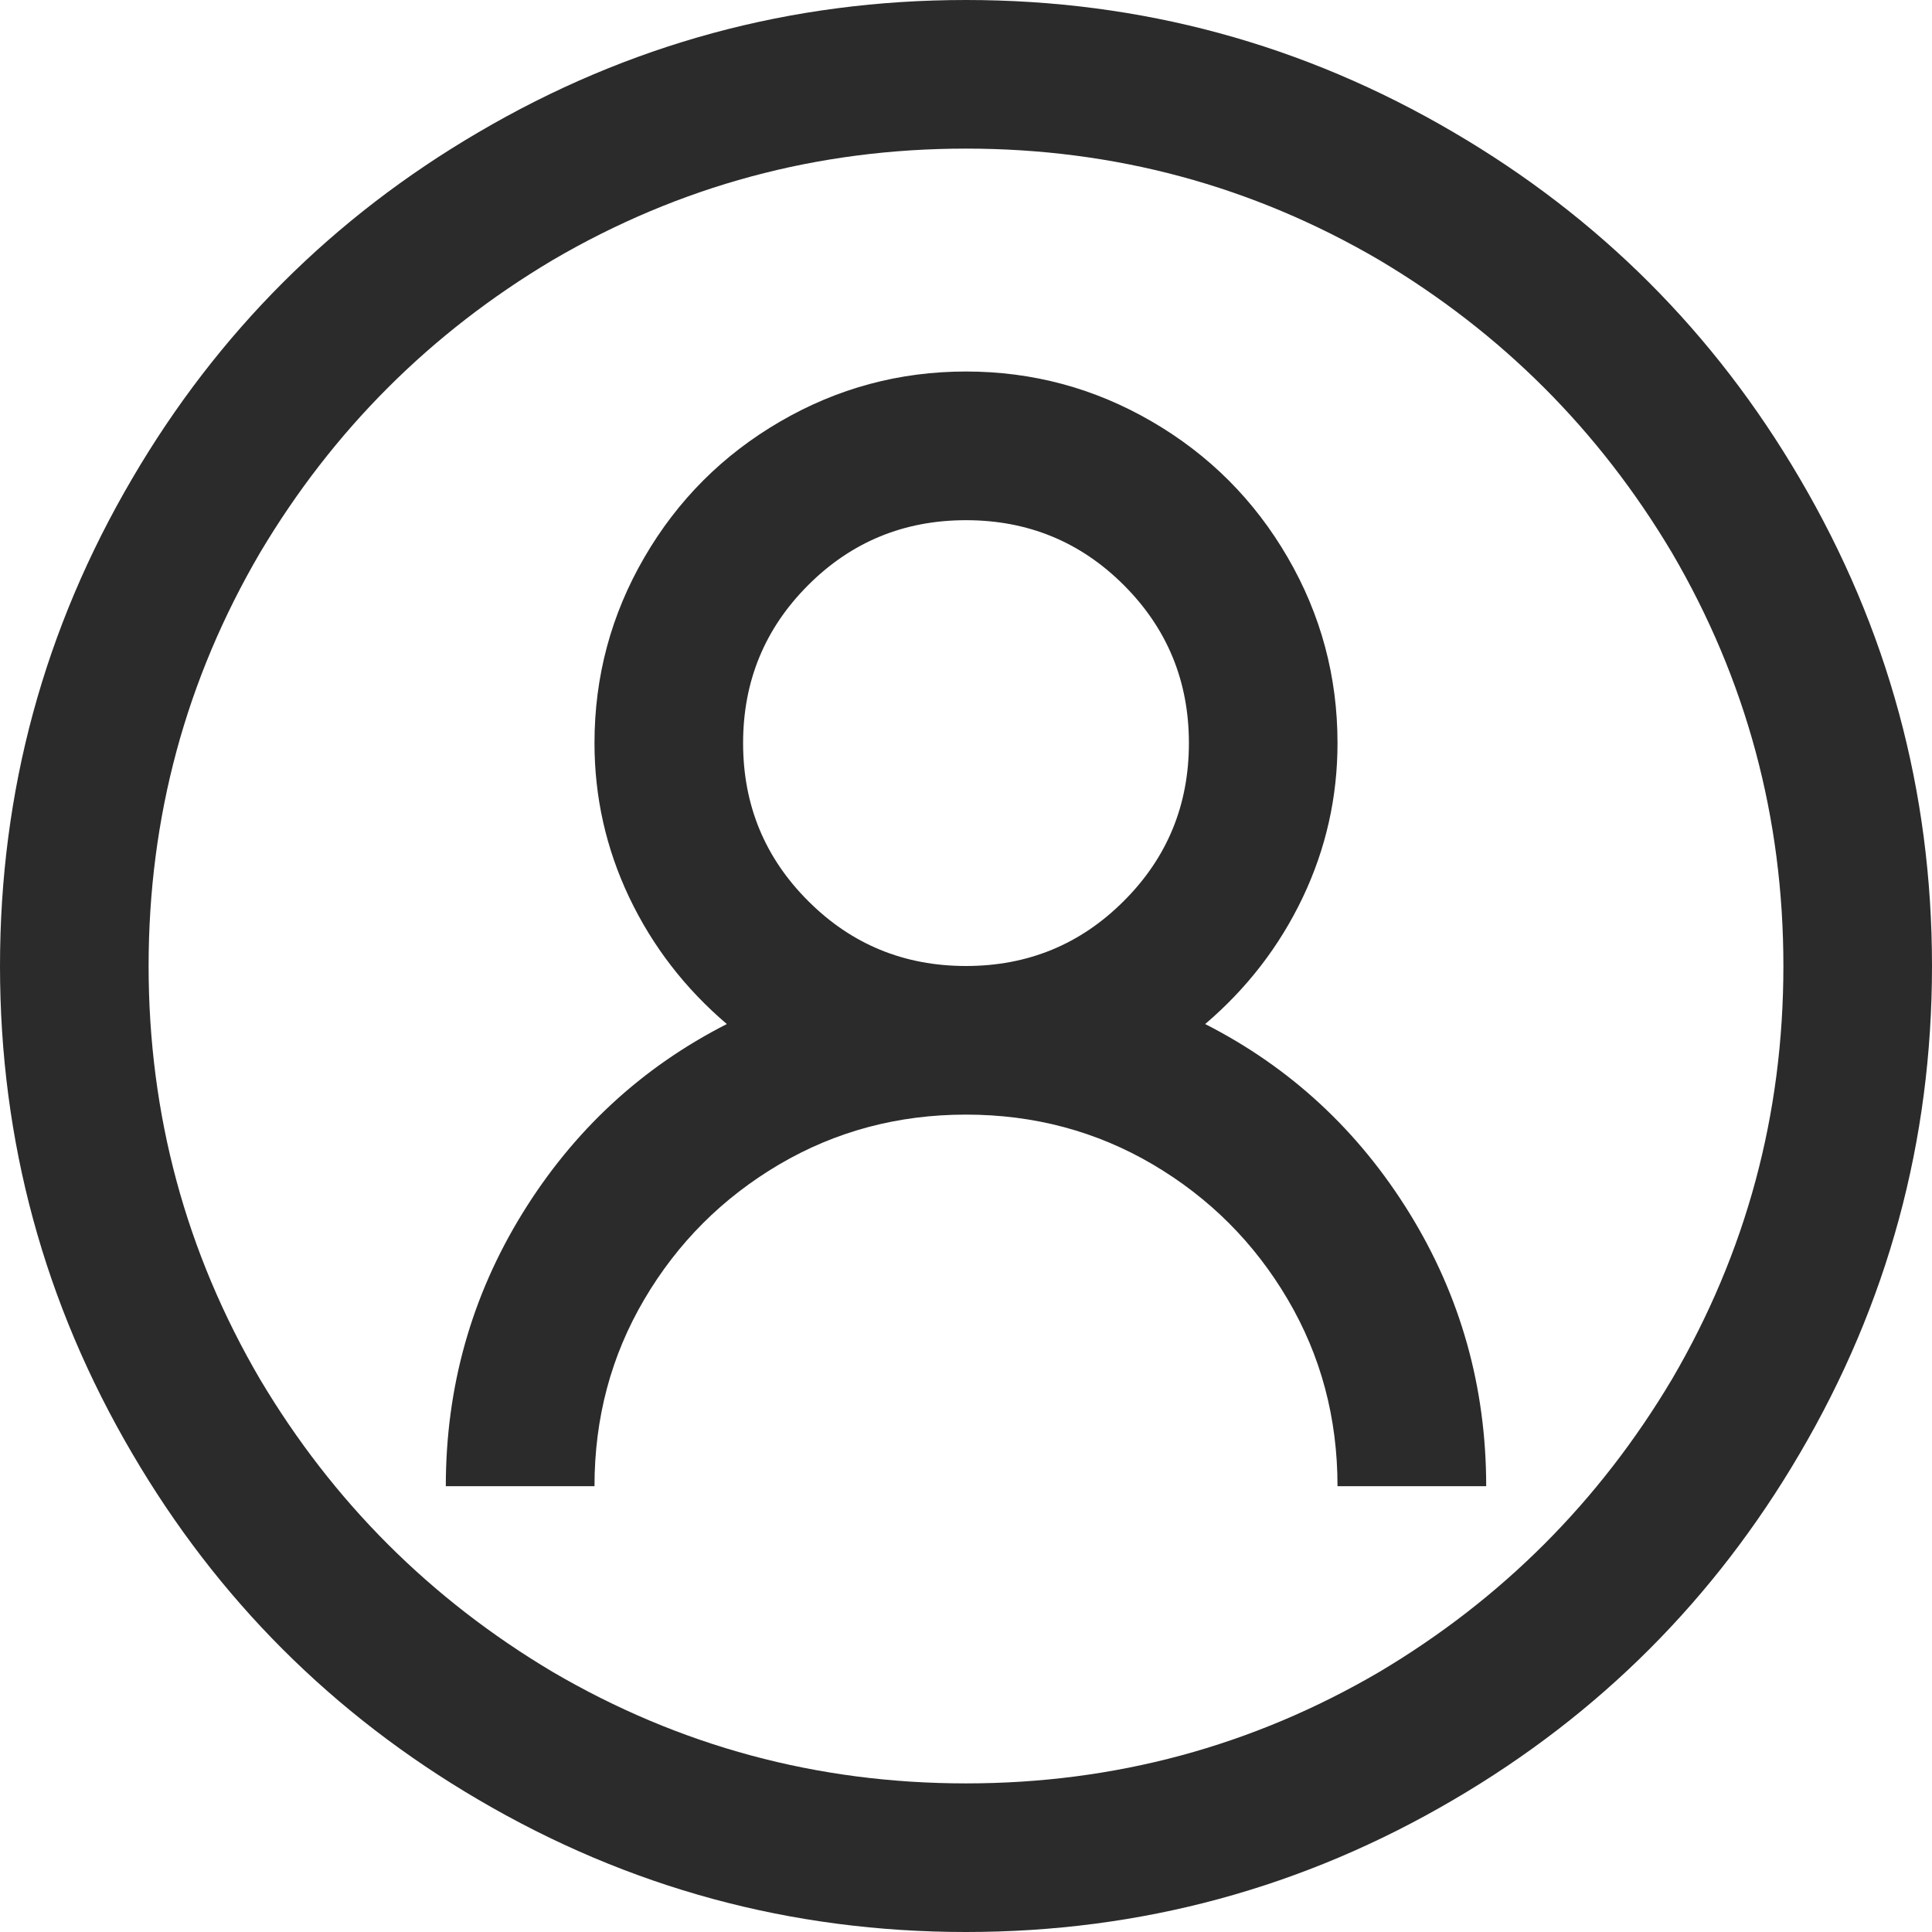 <svg width="24" height="24" viewBox="0 0 24 24" fill="none" xmlns="http://www.w3.org/2000/svg">
<path d="M12 0C9.827 0 7.808 0.548 5.942 1.644C4.135 2.702 2.702 4.135 1.644 5.942C0.548 7.808 0 9.827 0 12C0 14.173 0.548 16.192 1.644 18.058C2.702 19.865 4.135 21.298 5.942 22.356C7.808 23.452 9.827 24 12 24C14.173 24 16.192 23.452 18.058 22.356C19.865 21.298 21.298 19.865 22.356 18.058C23.452 16.192 24 14.173 24 12C24 9.827 23.452 7.808 22.356 5.942C21.298 4.135 19.865 2.702 18.058 1.644C16.192 0.548 14.173 0 12 0ZM12 1.846C13.846 1.846 15.558 2.308 17.135 3.231C18.654 4.135 19.865 5.346 20.769 6.865C21.692 8.442 22.154 10.154 22.154 12C22.154 13.846 21.692 15.558 20.769 17.135C19.865 18.654 18.654 19.865 17.135 20.769C15.558 21.692 13.846 22.154 12 22.154C10.154 22.154 8.442 21.692 6.865 20.769C5.346 19.865 4.135 18.654 3.231 17.135C2.308 15.558 1.846 13.846 1.846 12C1.846 10.154 2.308 8.442 3.231 6.865C4.135 5.346 5.346 4.135 6.865 3.231C8.442 2.308 10.154 1.846 12 1.846ZM12 4.615C11.173 4.615 10.404 4.822 9.692 5.236C8.981 5.649 8.418 6.212 8.005 6.923C7.591 7.635 7.385 8.404 7.385 9.231C7.385 9.904 7.529 10.543 7.817 11.149C8.106 11.755 8.51 12.279 9.029 12.721C7.971 13.26 7.125 14.043 6.49 15.072C5.856 16.101 5.538 17.231 5.538 18.462H7.385C7.385 17.615 7.591 16.841 8.005 16.139C8.418 15.438 8.976 14.88 9.678 14.466C10.38 14.053 11.154 13.846 12 13.846C12.846 13.846 13.62 14.053 14.322 14.466C15.024 14.88 15.582 15.438 15.995 16.139C16.409 16.841 16.615 17.615 16.615 18.462H18.462C18.462 17.231 18.144 16.101 17.51 15.072C16.875 14.043 16.029 13.26 14.971 12.721C15.49 12.279 15.894 11.755 16.183 11.149C16.471 10.543 16.615 9.904 16.615 9.231C16.615 8.404 16.409 7.635 15.995 6.923C15.582 6.212 15.019 5.649 14.308 5.236C13.596 4.822 12.827 4.615 12 4.615ZM12 6.462C12.769 6.462 13.423 6.731 13.961 7.269C14.5 7.808 14.769 8.462 14.769 9.231C14.769 10 14.5 10.654 13.961 11.192C13.423 11.731 12.769 12 12 12C11.231 12 10.577 11.731 10.039 11.192C9.5 10.654 9.231 10 9.231 9.231C9.231 8.462 9.5 7.808 10.039 7.269C10.577 6.731 11.231 6.462 12 6.462Z" fill="#2B2B2B"/>
</svg>
